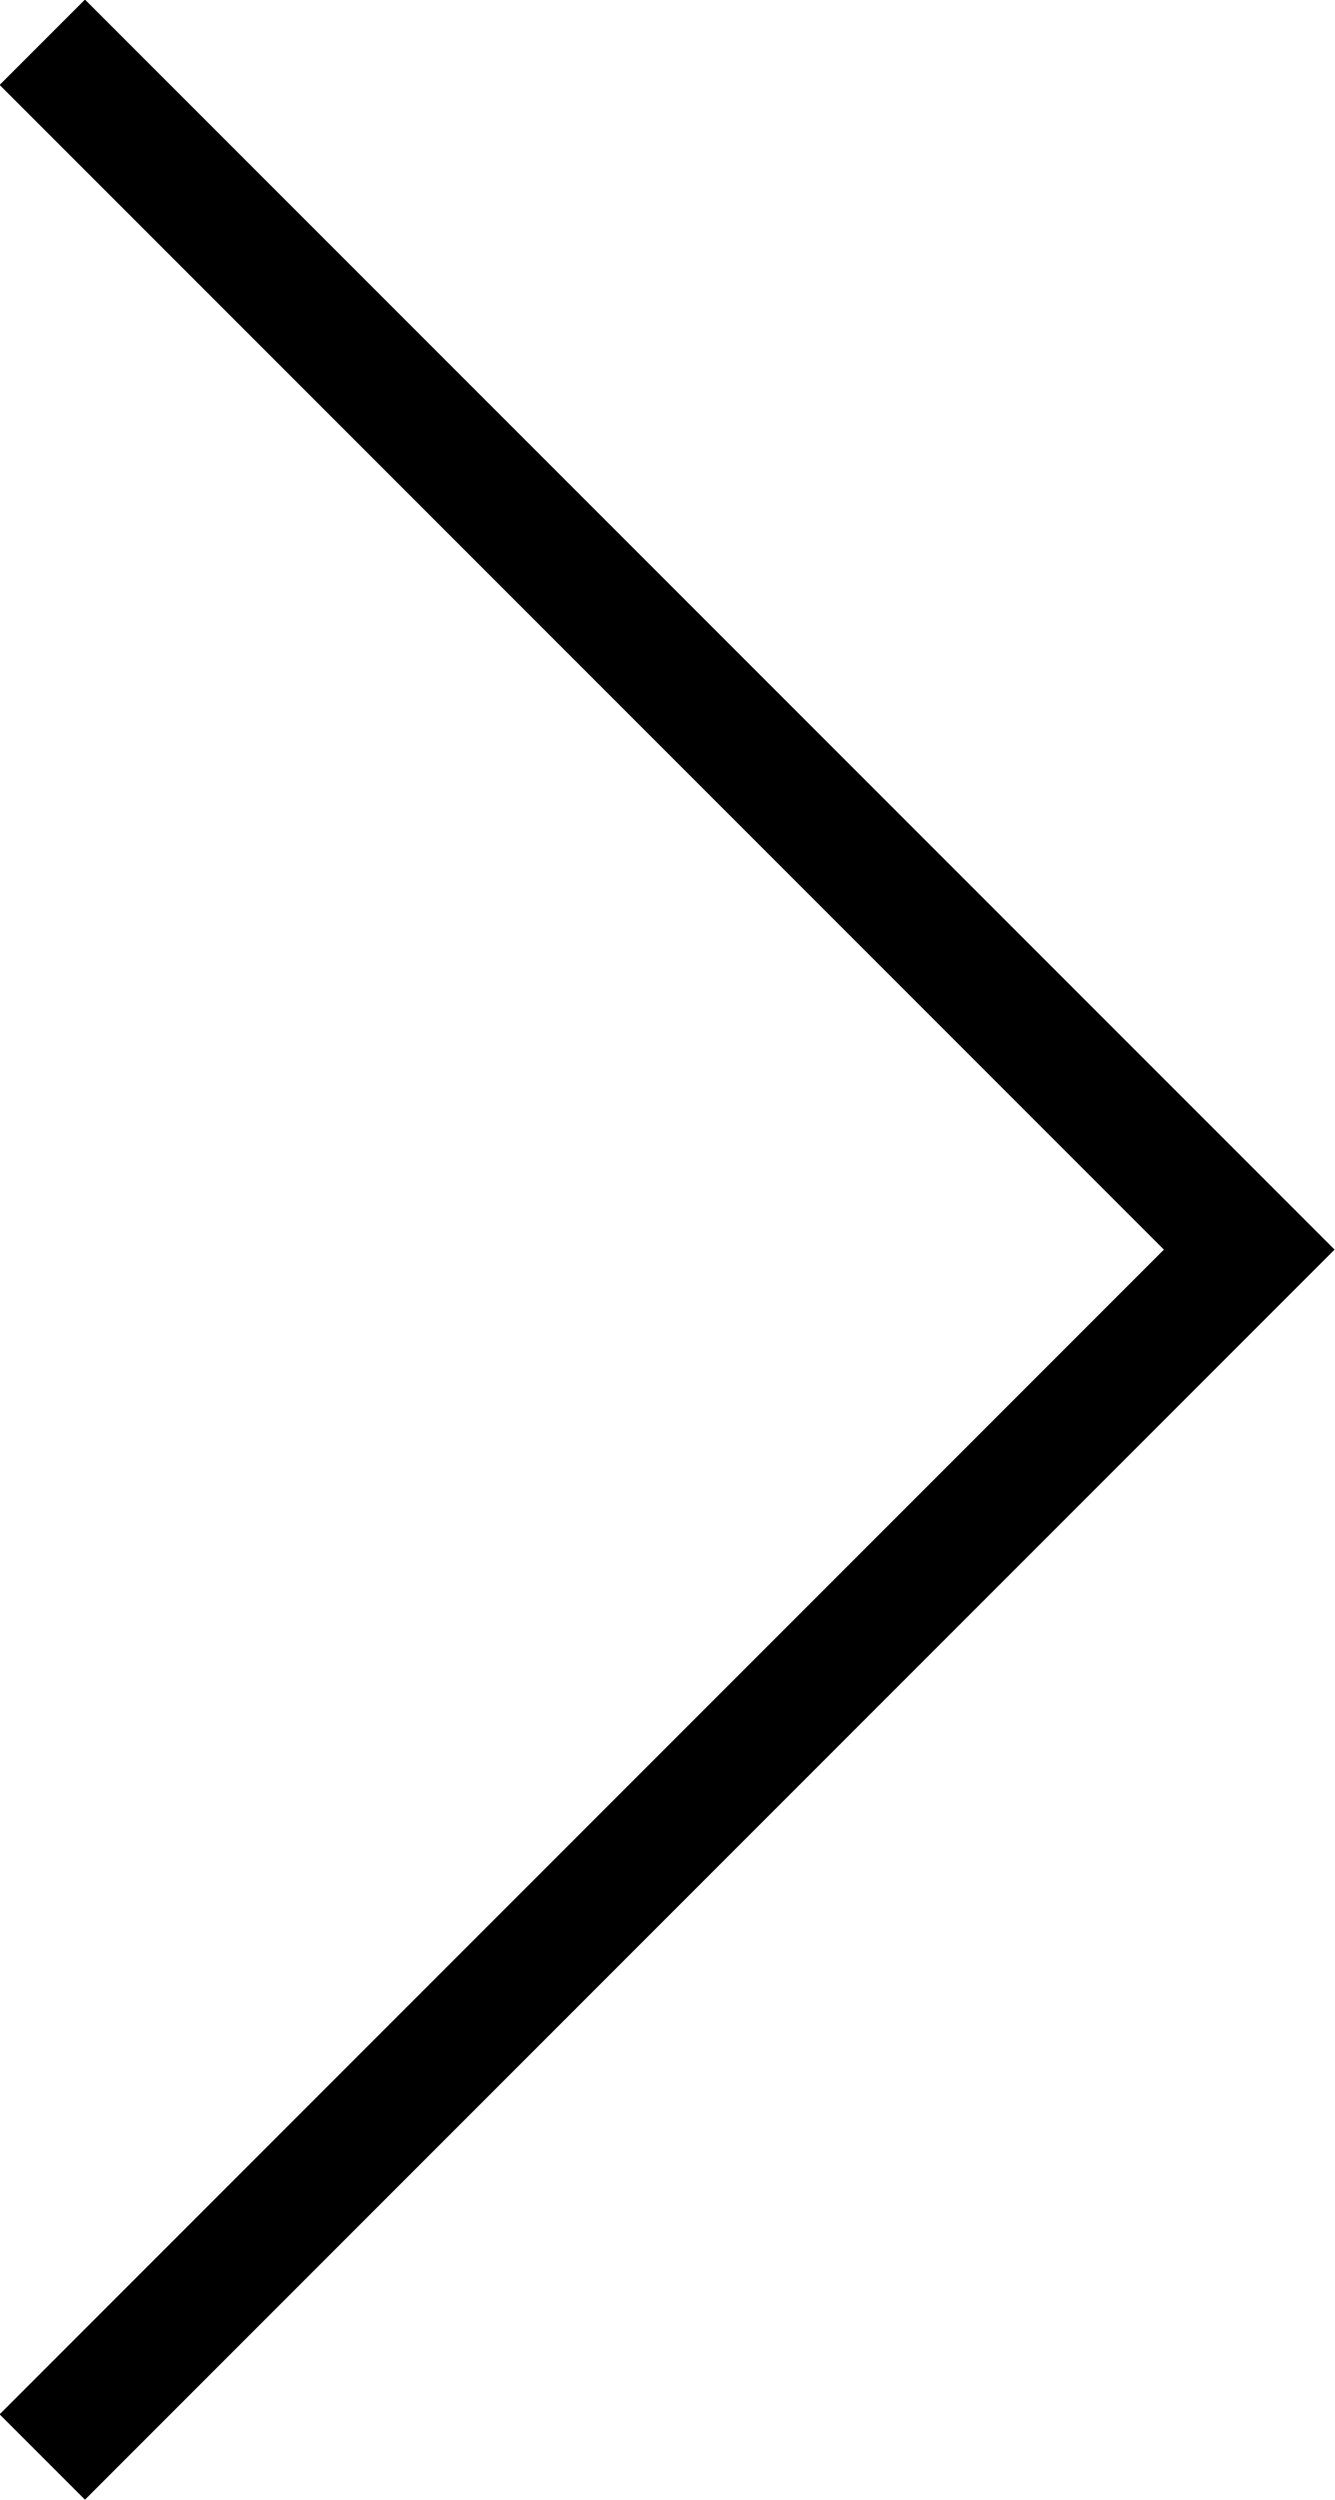 <svg width="11.061" height="20.707" viewBox="0 0 11.06 20.707" fill="none" xmlns="http://www.w3.org/2000/svg" xmlns:xlink="http://www.w3.org/1999/xlink">
	<desc>
			Created with Pixso.
	</desc>
	<defs/>
	<path id="Vector 65" d="M0.35 20.35L10.35 10.35L0.35 0.35" stroke="#000000" stroke-opacity="1" stroke-width="1"/>
</svg>
